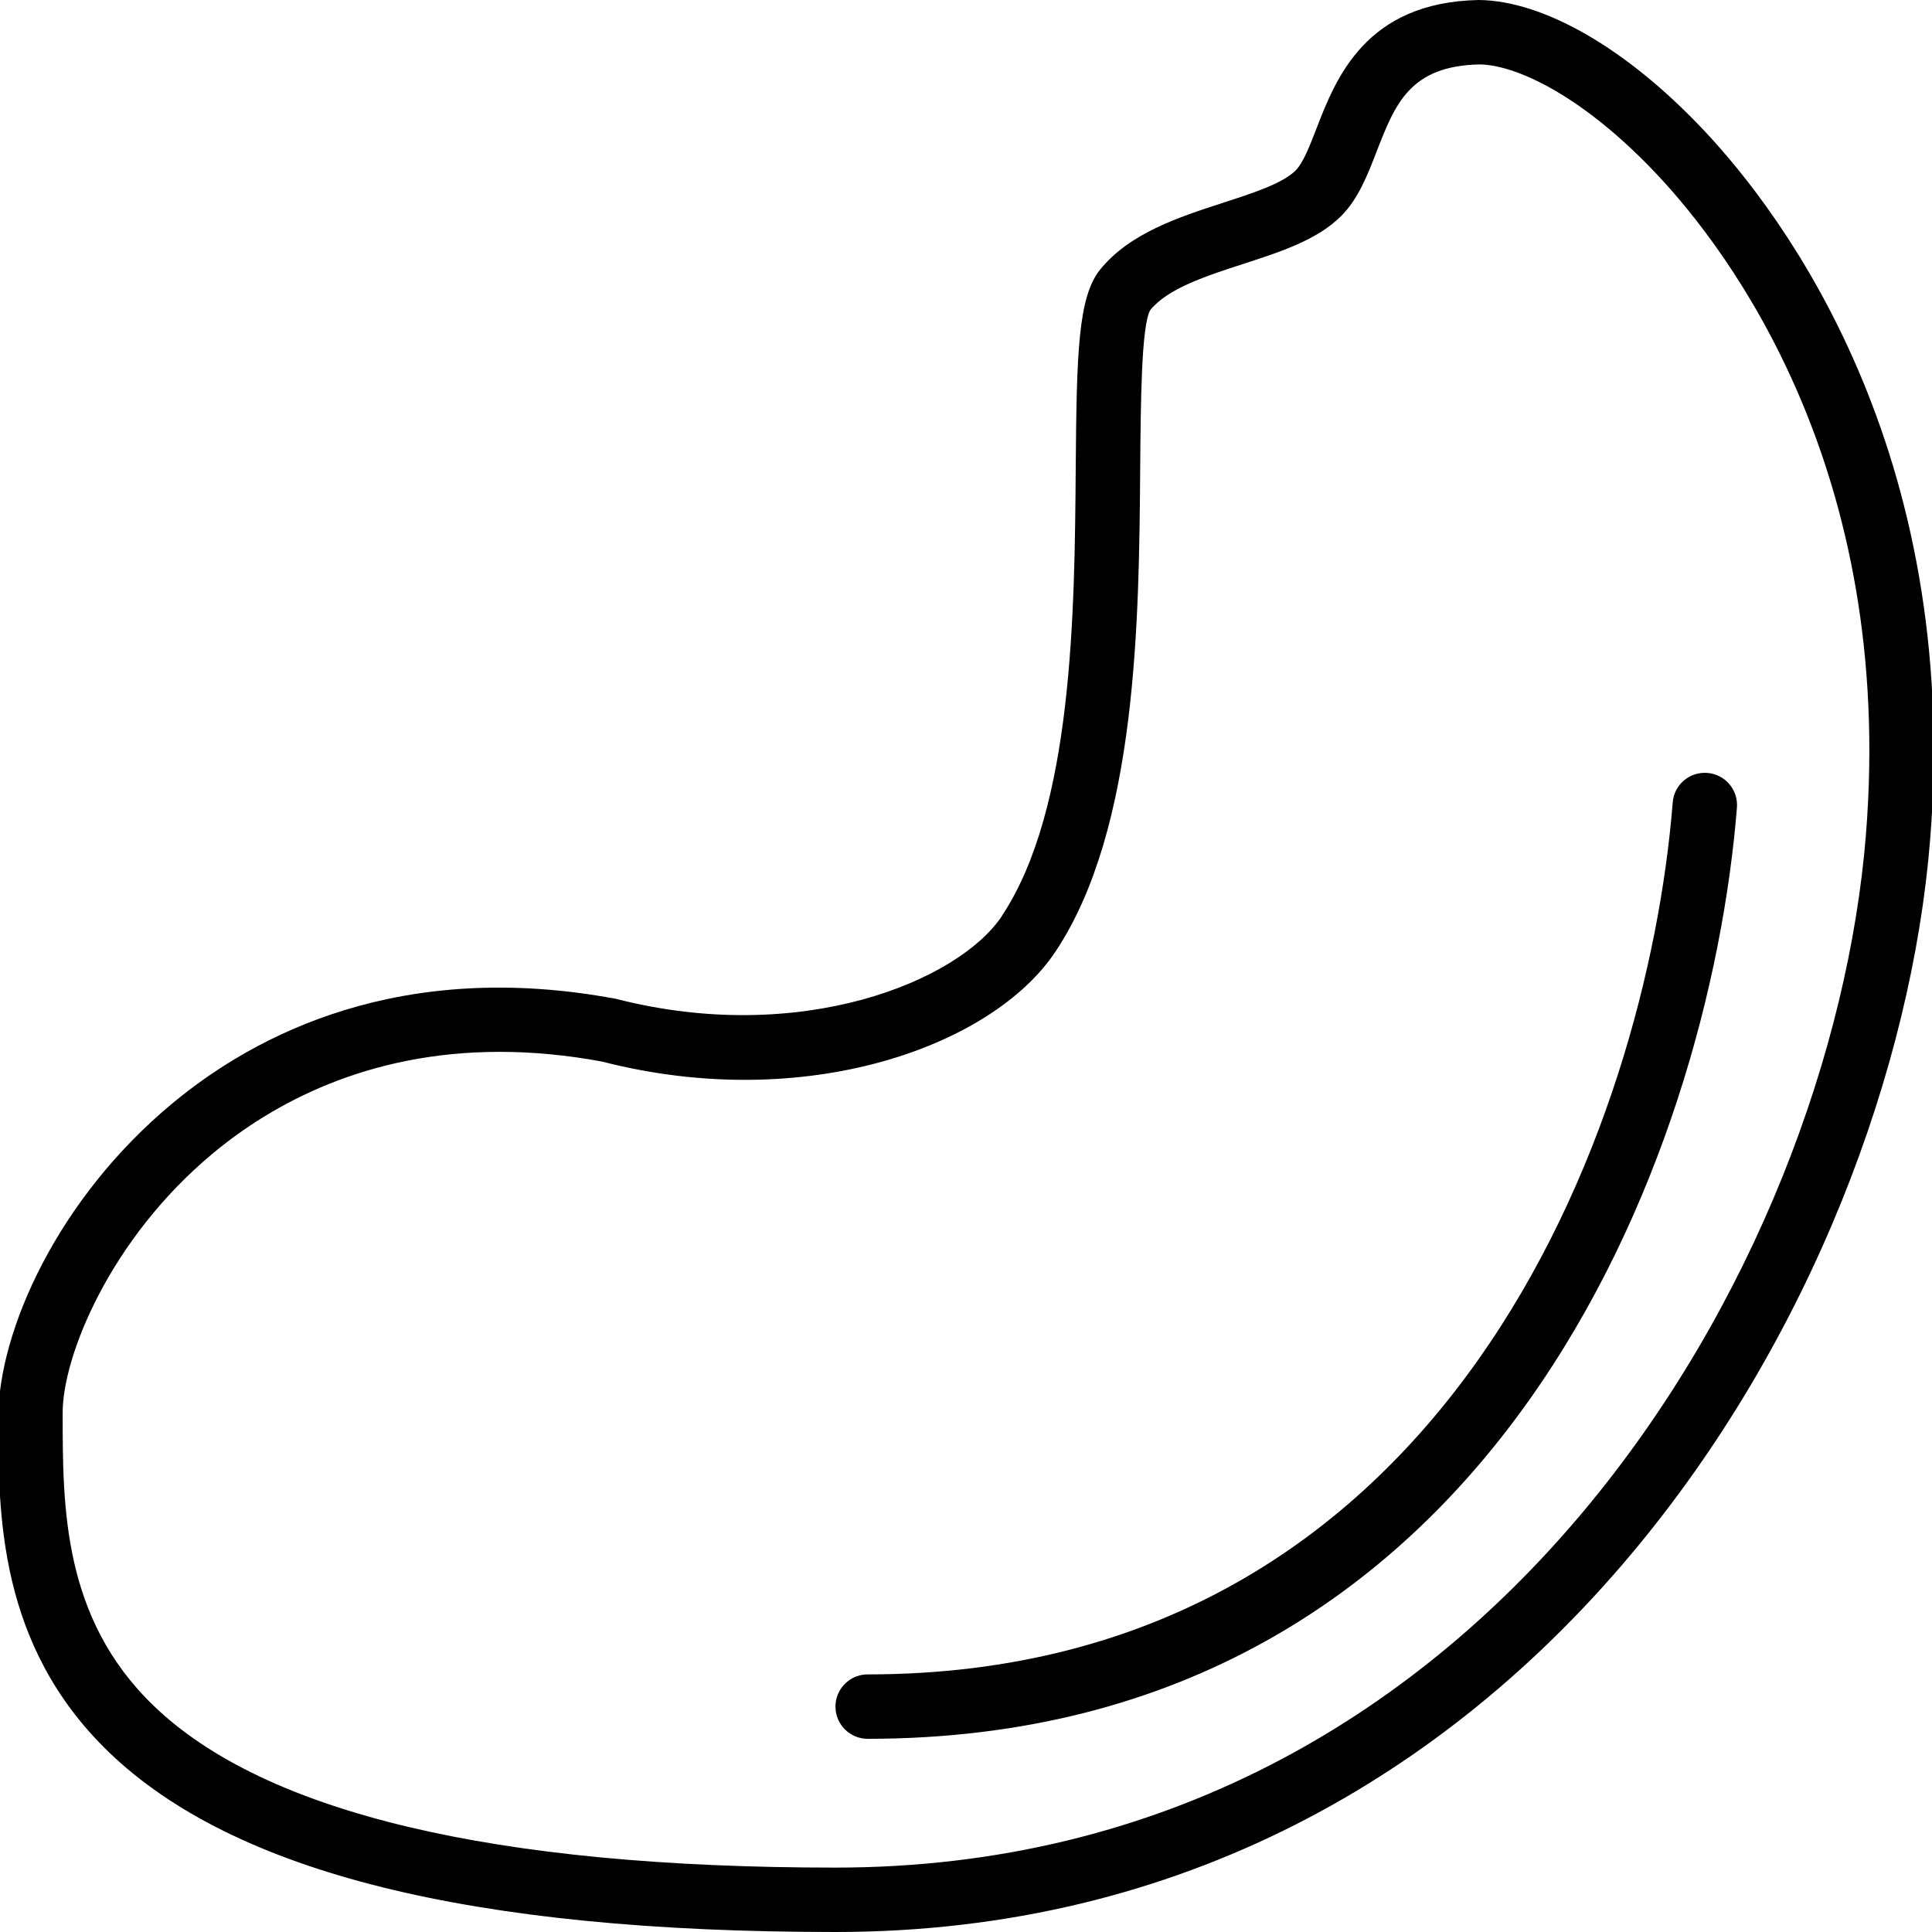 <?xml version="1.0" encoding="iso-8859-1"?>
<!-- Generator: Adobe Illustrator 19.0.0, SVG Export Plug-In . SVG Version: 6.00 Build 0)  -->
<svg version="1.1" id="Layer_1" xmlns="http://www.w3.org/2000/svg" xmlns:xlink="http://www.w3.org/1999/xlink" x="0px" y="0px"
	 viewBox="0 0 30 30" style="enable-background:new 0 0 30 30;" xml:space="preserve">
<g>
	<g>
		<path d="M13.473,26c-0.276,0-0.5,0.224-0.5,0.5s0.224,0.5,0.5,0.5c9.742,0,13.068-9.089,13.498-14.459
			c0.022-0.276-0.183-0.517-0.458-0.539c-0.278-0.022-0.517,0.183-0.539,0.458C25.572,17.49,22.486,26,13.473,26z M26.46,2.026
			C25.248,0.739,23.96,0.01,22.962,0c-1.76,0.035-2.218,1.216-2.521,1.998c-0.106,0.274-0.206,0.532-0.323,0.649
			c-0.201,0.202-0.672,0.355-1.128,0.502c-0.679,0.221-1.449,0.47-1.907,1.037c-0.343,0.426-0.365,1.294-0.379,3.061
			c-0.017,2.242-0.04,5.312-1.148,6.977l0.417,0.277l-0.416-0.276c-0.674,1.011-3.119,2.022-5.992,1.285
			c-3.335-0.623-5.588,0.542-6.893,1.627c-1.772,1.472-2.699,3.529-2.699,4.883c0,1.488-0.001,3.525,1.713,5.183
			C3.636,29.084,7.327,30,12.973,30c10.787,0,16.434-9.917,16.998-16.961C30.456,6.982,27.677,3.318,26.46,2.026z M28.974,12.961
			C28.441,19.62,23.123,29,12.973,29c-5.299,0-8.863-0.847-10.592-2.518c-1.409-1.361-1.408-3.081-1.408-4.547
			c0-0.867,0.726-2.691,2.338-4.03c0.92-0.764,2.384-1.572,4.447-1.572c0.495,0,1.025,0.046,1.591,0.151
			c3.155,0.812,6.059-0.231,7.041-1.708c1.272-1.912,1.297-5.155,1.315-7.522c0.008-0.983,0.017-2.207,0.157-2.44
			c0.271-0.335,0.864-0.528,1.438-0.714c0.594-0.193,1.155-0.375,1.527-0.747c0.265-0.266,0.408-0.636,0.547-0.994
			c0.29-0.748,0.519-1.338,1.608-1.359c0.59,0.014,1.624,0.514,2.75,1.711C26.858,3.909,29.428,7.302,28.974,12.961z"/>
	</g>
</g>
</svg>
